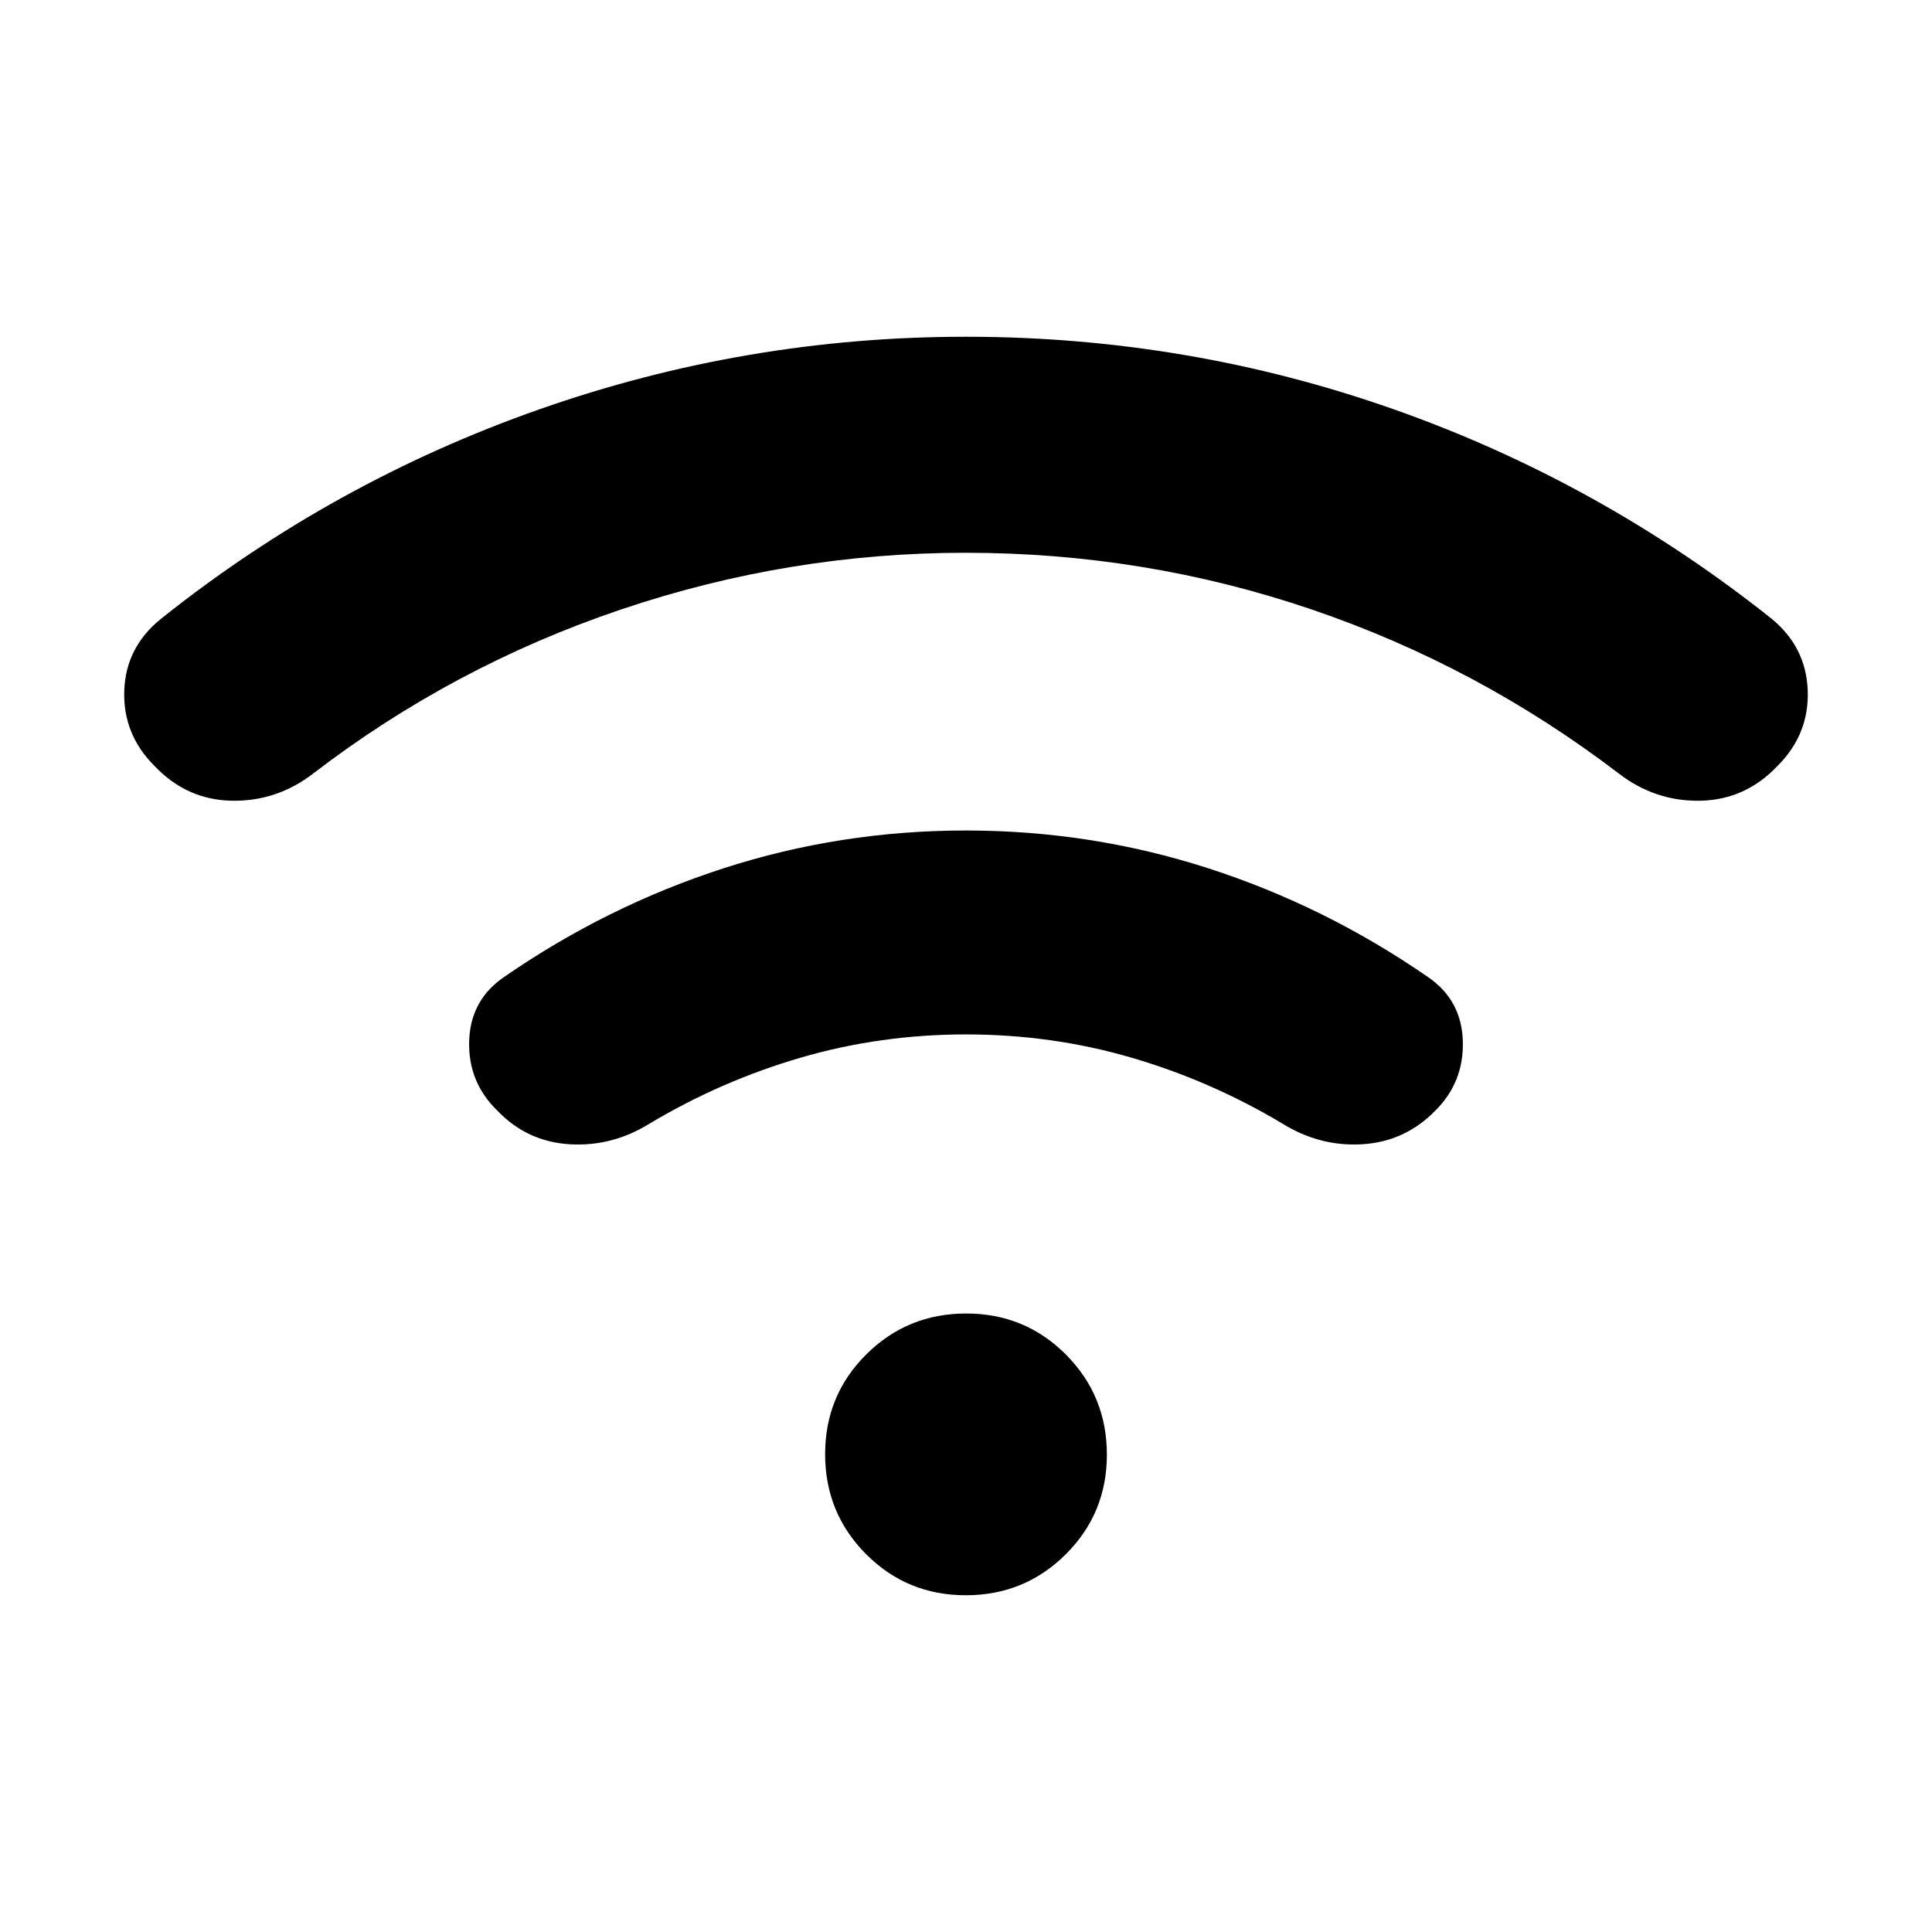 <svg xmlns="http://www.w3.org/2000/svg" height="40" viewBox="0 -960 960 960" width="40"><path d="M479.85-685.33q-87.77 0-171.22 28.16-83.45 28.17-152.96 81.5-18.17 14-40.6 13.54-22.43-.46-38.38-17.36Q61-595.17 61.75-616.83q.75-21.67 18.42-35.84 85.21-67.89 187.84-103.94 102.64-36.06 211.91-36.06 110.25 0 212.44 35.98 102.18 35.97 187.81 104.02 17.33 14.17 18.08 35.84.75 21.66-14.94 37.34-15.95 16.9-38.38 17.36-22.43.46-40.6-13.54-69.83-53.33-152.6-81.5-82.77-28.16-171.88-28.16Zm.2 239.33q-42.55 0-82.05 11.5t-75 32.67q-18.67 11.66-39.83 10.41-21.17-1.25-35.89-16.56-14.78-14.24-14.15-34.74.63-20.5 17.54-31.95 50.91-35.15 108.95-53.91 58.04-18.75 120.29-18.75 62.26 0 120.39 18.75 58.12 18.76 109.03 53.91 16.91 11.45 17.54 31.95.63 20.5-13.82 34.74-15.05 15.31-36.22 16.56-21.16 1.25-39.83-10.41-35.5-21.17-74.95-32.67-39.46-11.5-82-11.5Zm-.15 278.67q-29.23 0-49.57-20.44Q410-208.21 410-237.44T430.44-287q20.43-20.33 49.66-20.33 29.23 0 49.57 20.43Q550-266.46 550-237.23t-20.44 49.56q-20.43 20.34-49.66 20.34Z"/></svg>